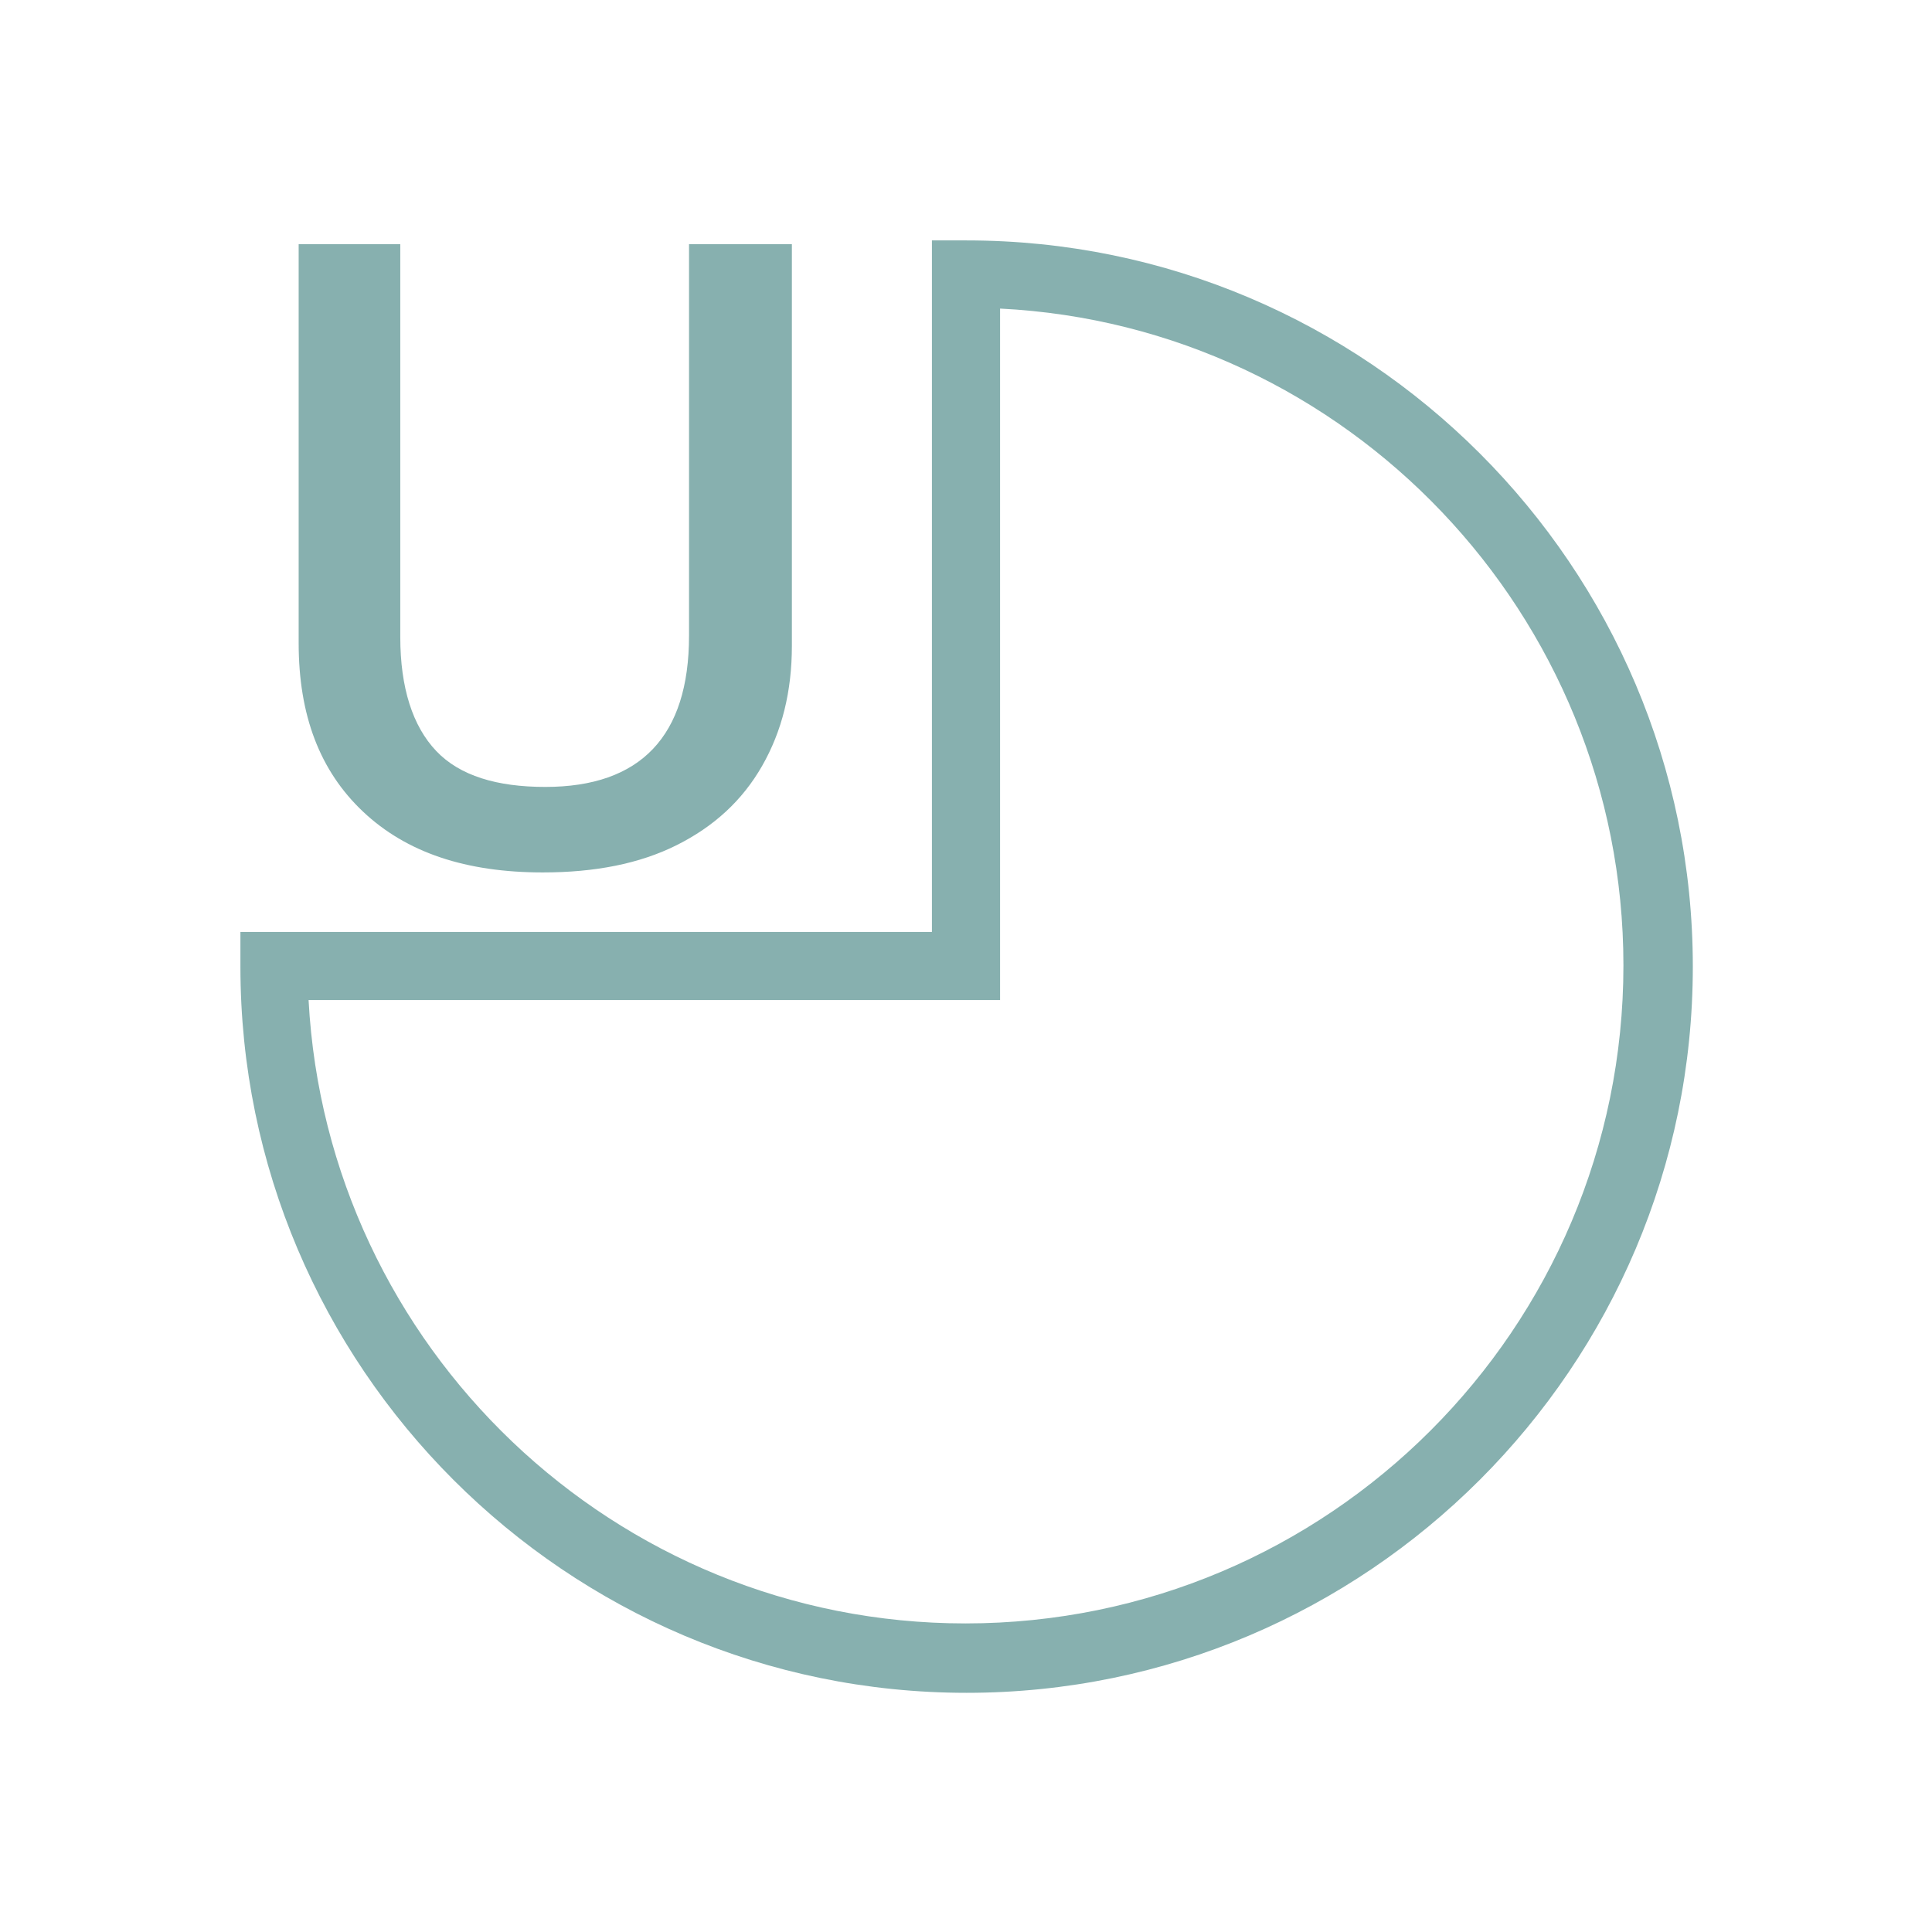 <?xml version="1.0" encoding="utf-8"?>
<!-- Generator: Adobe Illustrator 22.0.1, SVG Export Plug-In . SVG Version: 6.00 Build 0)  -->
<svg version="1.1" id="Layer_1" xmlns="http://www.w3.org/2000/svg" xmlns:xlink="http://www.w3.org/1999/xlink" x="0px" y="0px"
	 viewBox="0 0 155.9 155.9" style="enable-background:new 0 0 155.9 155.9;" xml:space="preserve">
<style type="text/css">
	.st0{fill:none;stroke:#D0D1D2;stroke-width:4.081;stroke-miterlimit:3.864;}
	.st1{fill:#D0D1D2;}
	.st2{fill:#231F20;stroke:#231F20;stroke-width:0.559;stroke-miterlimit:3.864;}
	.st3{fill-rule:evenodd;clip-rule:evenodd;fill:#FFFFFF;}
	.st4{fill:#FFFFFF;}
	.st5{fill:none;stroke:#231F20;stroke-width:0.246;}
	.st6{fill:none;stroke:#000000;stroke-width:5.5;stroke-miterlimit:10;}
	.st7{fill:none;stroke:#000000;stroke-width:8.5;stroke-miterlimit:10;}
	.st8{fill:none;stroke:#000000;stroke-width:8;stroke-miterlimit:10;}
	.st9{fill:none;stroke:#000000;stroke-width:6.5;stroke-miterlimit:10;}
	.st10{fill:none;stroke:#000000;stroke-width:5.5;stroke-linecap:round;stroke-miterlimit:10;}
	.st11{fill:#9F5A45;}
	.st12{fill:#C79551;}
	.st13{fill:#87B0AF;}
	.st14{fill:#023D28;}
	.st15{fill:#6C8079;}
</style>
<g>
	<g>
		<g>
			<path class="st13" d="M19.4,75.2V78c0,32.3,26.3,58.6,58.6,58.6s58.6-26.3,58.6-58.6S110.3,19.4,78,19.4h-2.8v55.8H19.4z
				 M24.9,80.7h55.8V24.9c28,1.4,50.3,24.7,50.3,53c0,29.3-23.8,53.1-53.1,53.1C49.6,131,26.4,108.7,24.9,80.7z"/>
		</g>
	</g>
	<g>
		<g>
			<path class="st13" d="M63.9,19.7v32.4c0,3.7-0.8,6.9-2.4,9.7c-1.6,2.8-3.9,4.9-6.9,6.4c-3,1.5-6.6,2.2-10.8,2.2
				c-6.2,0-11-1.6-14.5-4.9c-3.5-3.3-5.2-7.8-5.2-13.6V19.7h8.2v31.7c0,4.1,1,7.2,2.9,9.2c1.9,2,4.9,2.9,8.8,2.9
				c7.7,0,11.6-4.1,11.6-12.2V19.7H63.9z"/>
		</g>
	</g>
</g>
</svg>
